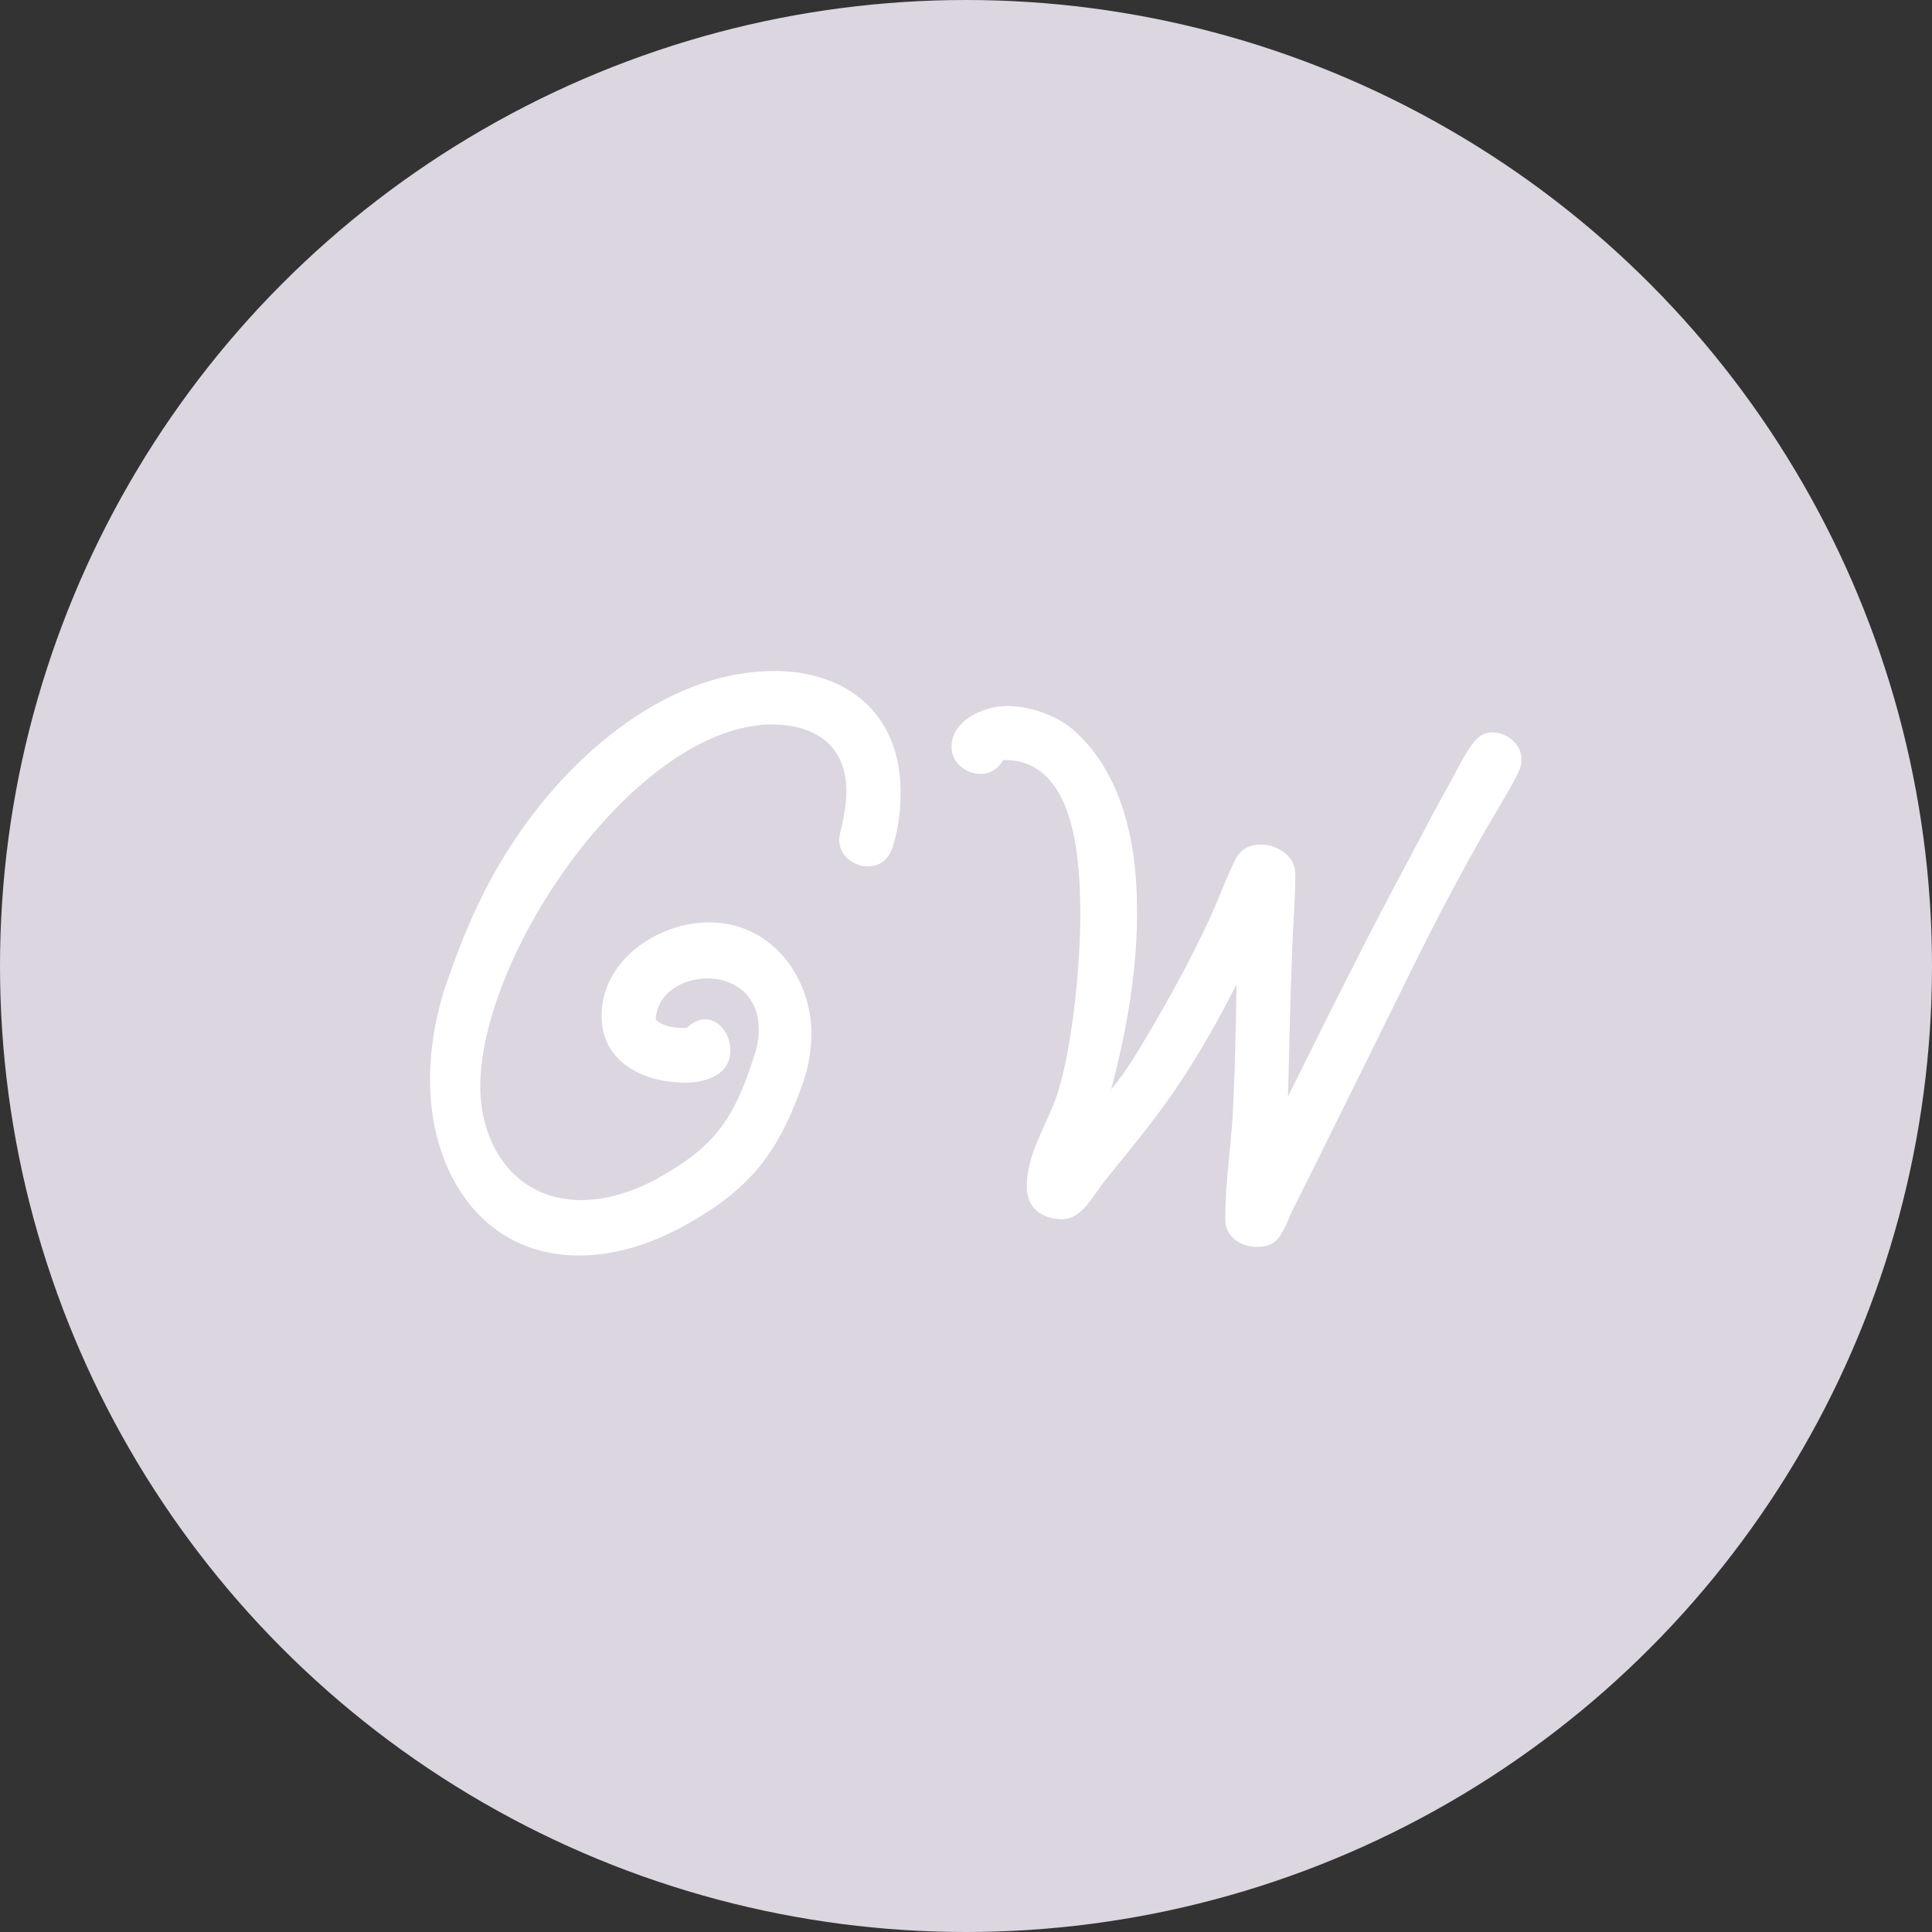 <svg width="82" height="82" viewBox="0 0 82 82" fill="none" xmlns="http://www.w3.org/2000/svg">
<rect x="0" y="0" width="82" height="82" fill="#333333" stroke="none"/>
<circle cx="41" cy="41" r="41" fill="#DBD6DF"/>
<path d="M38.221 33.464C38.164 30.272 35.925 28.48 32.873 28.48C28.056 28.48 23.8 32.428 21.448 36.264C20.384 37.972 19.601 39.82 18.956 41.724C18.48 43.096 18.229 44.58 18.256 46.036C18.312 49.788 20.468 53.288 24.584 53.288C26.293 53.288 27.973 52.672 29.428 51.804C32.032 50.292 33.124 48.696 34.105 45.896C34.328 45.224 34.441 44.524 34.441 43.796C34.385 41.36 32.676 39.148 30.101 39.148C27.889 39.148 25.48 40.8 25.537 43.18C25.564 45.112 27.357 45.952 29.093 45.952C29.96 45.952 31.024 45.616 30.997 44.552C30.997 43.964 30.576 43.264 29.933 43.264C29.625 43.264 29.345 43.432 29.148 43.628H28.953C28.561 43.628 28.084 43.544 27.832 43.264C27.889 42.144 28.98 41.528 30.017 41.528C31.276 41.528 32.172 42.34 32.2 43.6C32.228 44.132 32.089 44.608 31.921 45.084C31.165 47.38 30.381 48.584 28.253 49.816C27.189 50.46 25.928 50.936 24.669 50.936C21.953 50.936 20.441 48.752 20.384 46.232C20.3 40.772 26.544 31.392 32.228 30.776C32.397 30.748 32.565 30.748 32.733 30.748C34.553 30.748 35.897 31.588 35.925 33.548C35.925 34.136 35.812 34.724 35.672 35.284C35.645 35.424 35.617 35.536 35.617 35.676C35.645 36.32 36.205 36.768 36.821 36.768C37.38 36.768 37.717 36.46 37.885 35.956C38.136 35.172 38.248 34.276 38.221 33.464Z" fill="white"/>
<path d="M64.579 32.232C64.579 31.588 63.963 31.084 63.347 31.084C62.927 31.084 62.647 31.336 62.423 31.672C62.115 32.12 61.863 32.624 61.611 33.1C60.995 34.192 60.407 35.312 59.819 36.432C58.027 39.764 56.347 43.152 54.667 46.54C54.723 44.552 54.751 42.592 54.835 40.604C54.863 39.456 54.975 38.308 54.975 37.16V37.076C54.975 36.32 54.191 35.844 53.519 35.844C52.987 35.844 52.623 36.068 52.399 36.544C52.007 37.356 51.699 38.224 51.307 39.064C50.355 41.108 49.235 43.096 48.059 45C47.779 45.42 47.499 45.84 47.163 46.232C47.835 43.684 48.311 40.996 48.255 38.336C48.227 35.732 47.611 32.736 45.511 30.944C44.783 30.328 43.663 29.964 42.739 29.964C41.759 29.964 40.359 30.58 40.387 31.728C40.387 32.372 41.003 32.848 41.619 32.848C42.039 32.848 42.375 32.624 42.571 32.26H42.655C45.539 32.26 45.819 36.264 45.847 38.364C45.903 40.52 45.539 44.58 44.811 46.624C44.363 47.856 43.551 49.06 43.579 50.432C43.607 51.3 44.251 51.748 45.091 51.748C45.931 51.748 46.407 50.712 46.883 50.124C47.751 49.06 48.647 47.968 49.459 46.848C50.607 45.252 51.587 43.544 52.483 41.78C52.455 43.46 52.427 45.168 52.343 46.848C52.287 48.444 52.007 50.04 52.007 51.664V51.776C52.007 52.504 52.679 52.924 53.351 52.924C53.883 52.924 54.219 52.728 54.443 52.252C54.583 52.028 54.695 51.72 54.807 51.468L55.871 49.34L59.539 41.92C60.547 39.848 61.583 37.832 62.703 35.844C63.235 34.864 63.935 33.8 64.411 32.848C64.523 32.624 64.579 32.456 64.579 32.232Z" fill="white"/>
</svg>
